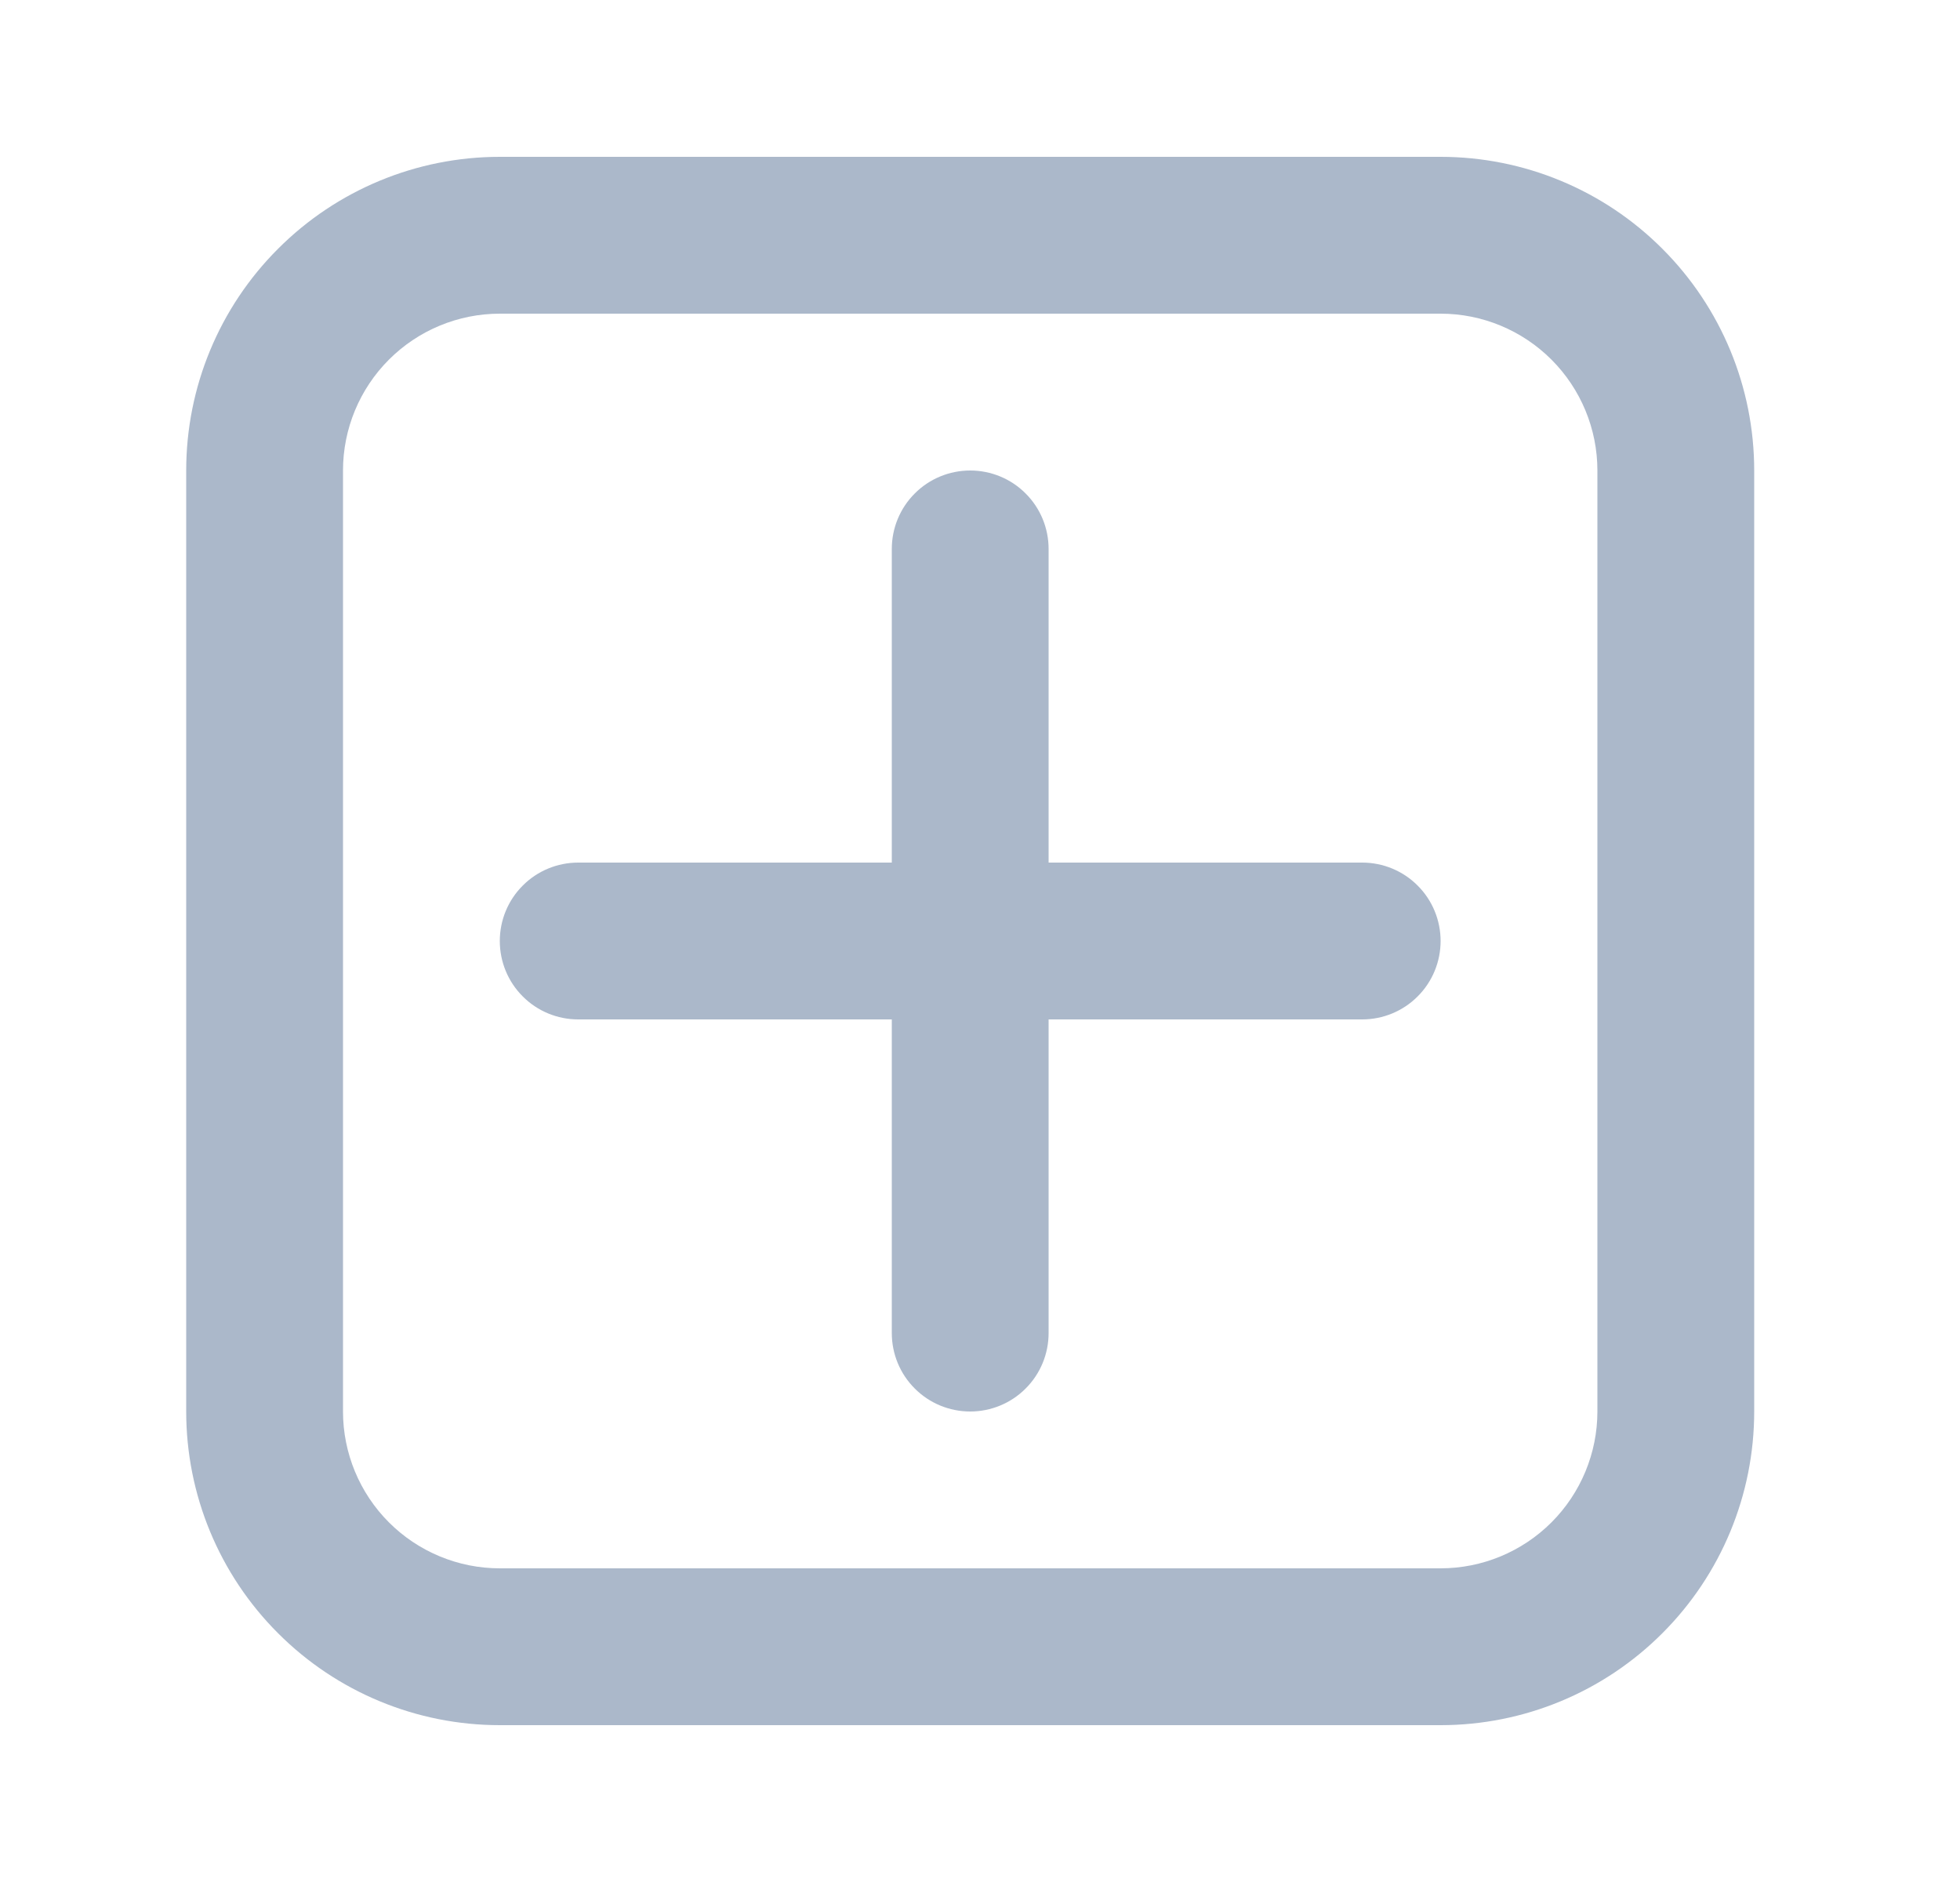 <svg width="25" height="24" viewBox="0 0 25 24" fill="none" xmlns="http://www.w3.org/2000/svg">
<path d="M6.375 4C5.845 4 5.336 4.211 4.961 4.586C4.586 4.961 4.375 5.47 4.375 6V18C4.375 18.53 4.586 19.039 4.961 19.414C5.336 19.789 5.845 20 6.375 20H18.375C18.905 20 19.414 19.789 19.789 19.414C20.164 19.039 20.375 18.53 20.375 18V6C20.375 5.47 20.164 4.961 19.789 4.586C19.414 4.211 18.905 4 18.375 4H6.375ZM6.375 2H18.375C19.436 2 20.453 2.421 21.203 3.172C21.954 3.922 22.375 4.939 22.375 6V18C22.375 19.061 21.954 20.078 21.203 20.828C20.453 21.579 19.436 22 18.375 22H6.375C5.314 22 4.297 21.579 3.547 20.828C2.796 20.078 2.375 19.061 2.375 18V6C2.375 4.939 2.796 3.922 3.547 3.172C4.297 2.421 5.314 2 6.375 2ZM13.375 13V17C13.375 17.265 13.27 17.52 13.082 17.707C12.895 17.895 12.64 18 12.375 18C12.11 18 11.855 17.895 11.668 17.707C11.48 17.52 11.375 17.265 11.375 17V13H7.375C7.11 13 6.855 12.895 6.668 12.707C6.48 12.52 6.375 12.265 6.375 12C6.375 11.735 6.48 11.48 6.668 11.293C6.855 11.105 7.11 11 7.375 11H11.375V7C11.375 6.735 11.48 6.48 11.668 6.293C11.855 6.105 12.11 6 12.375 6C12.64 6 12.895 6.105 13.082 6.293C13.27 6.48 13.375 6.735 13.375 7V11H17.375C17.64 11 17.895 11.105 18.082 11.293C18.27 11.48 18.375 11.735 18.375 12C18.375 12.265 18.27 12.52 18.082 12.707C17.895 12.895 17.64 13 17.375 13H13.375Z" fill="#ABB8CA"/>
</svg>
